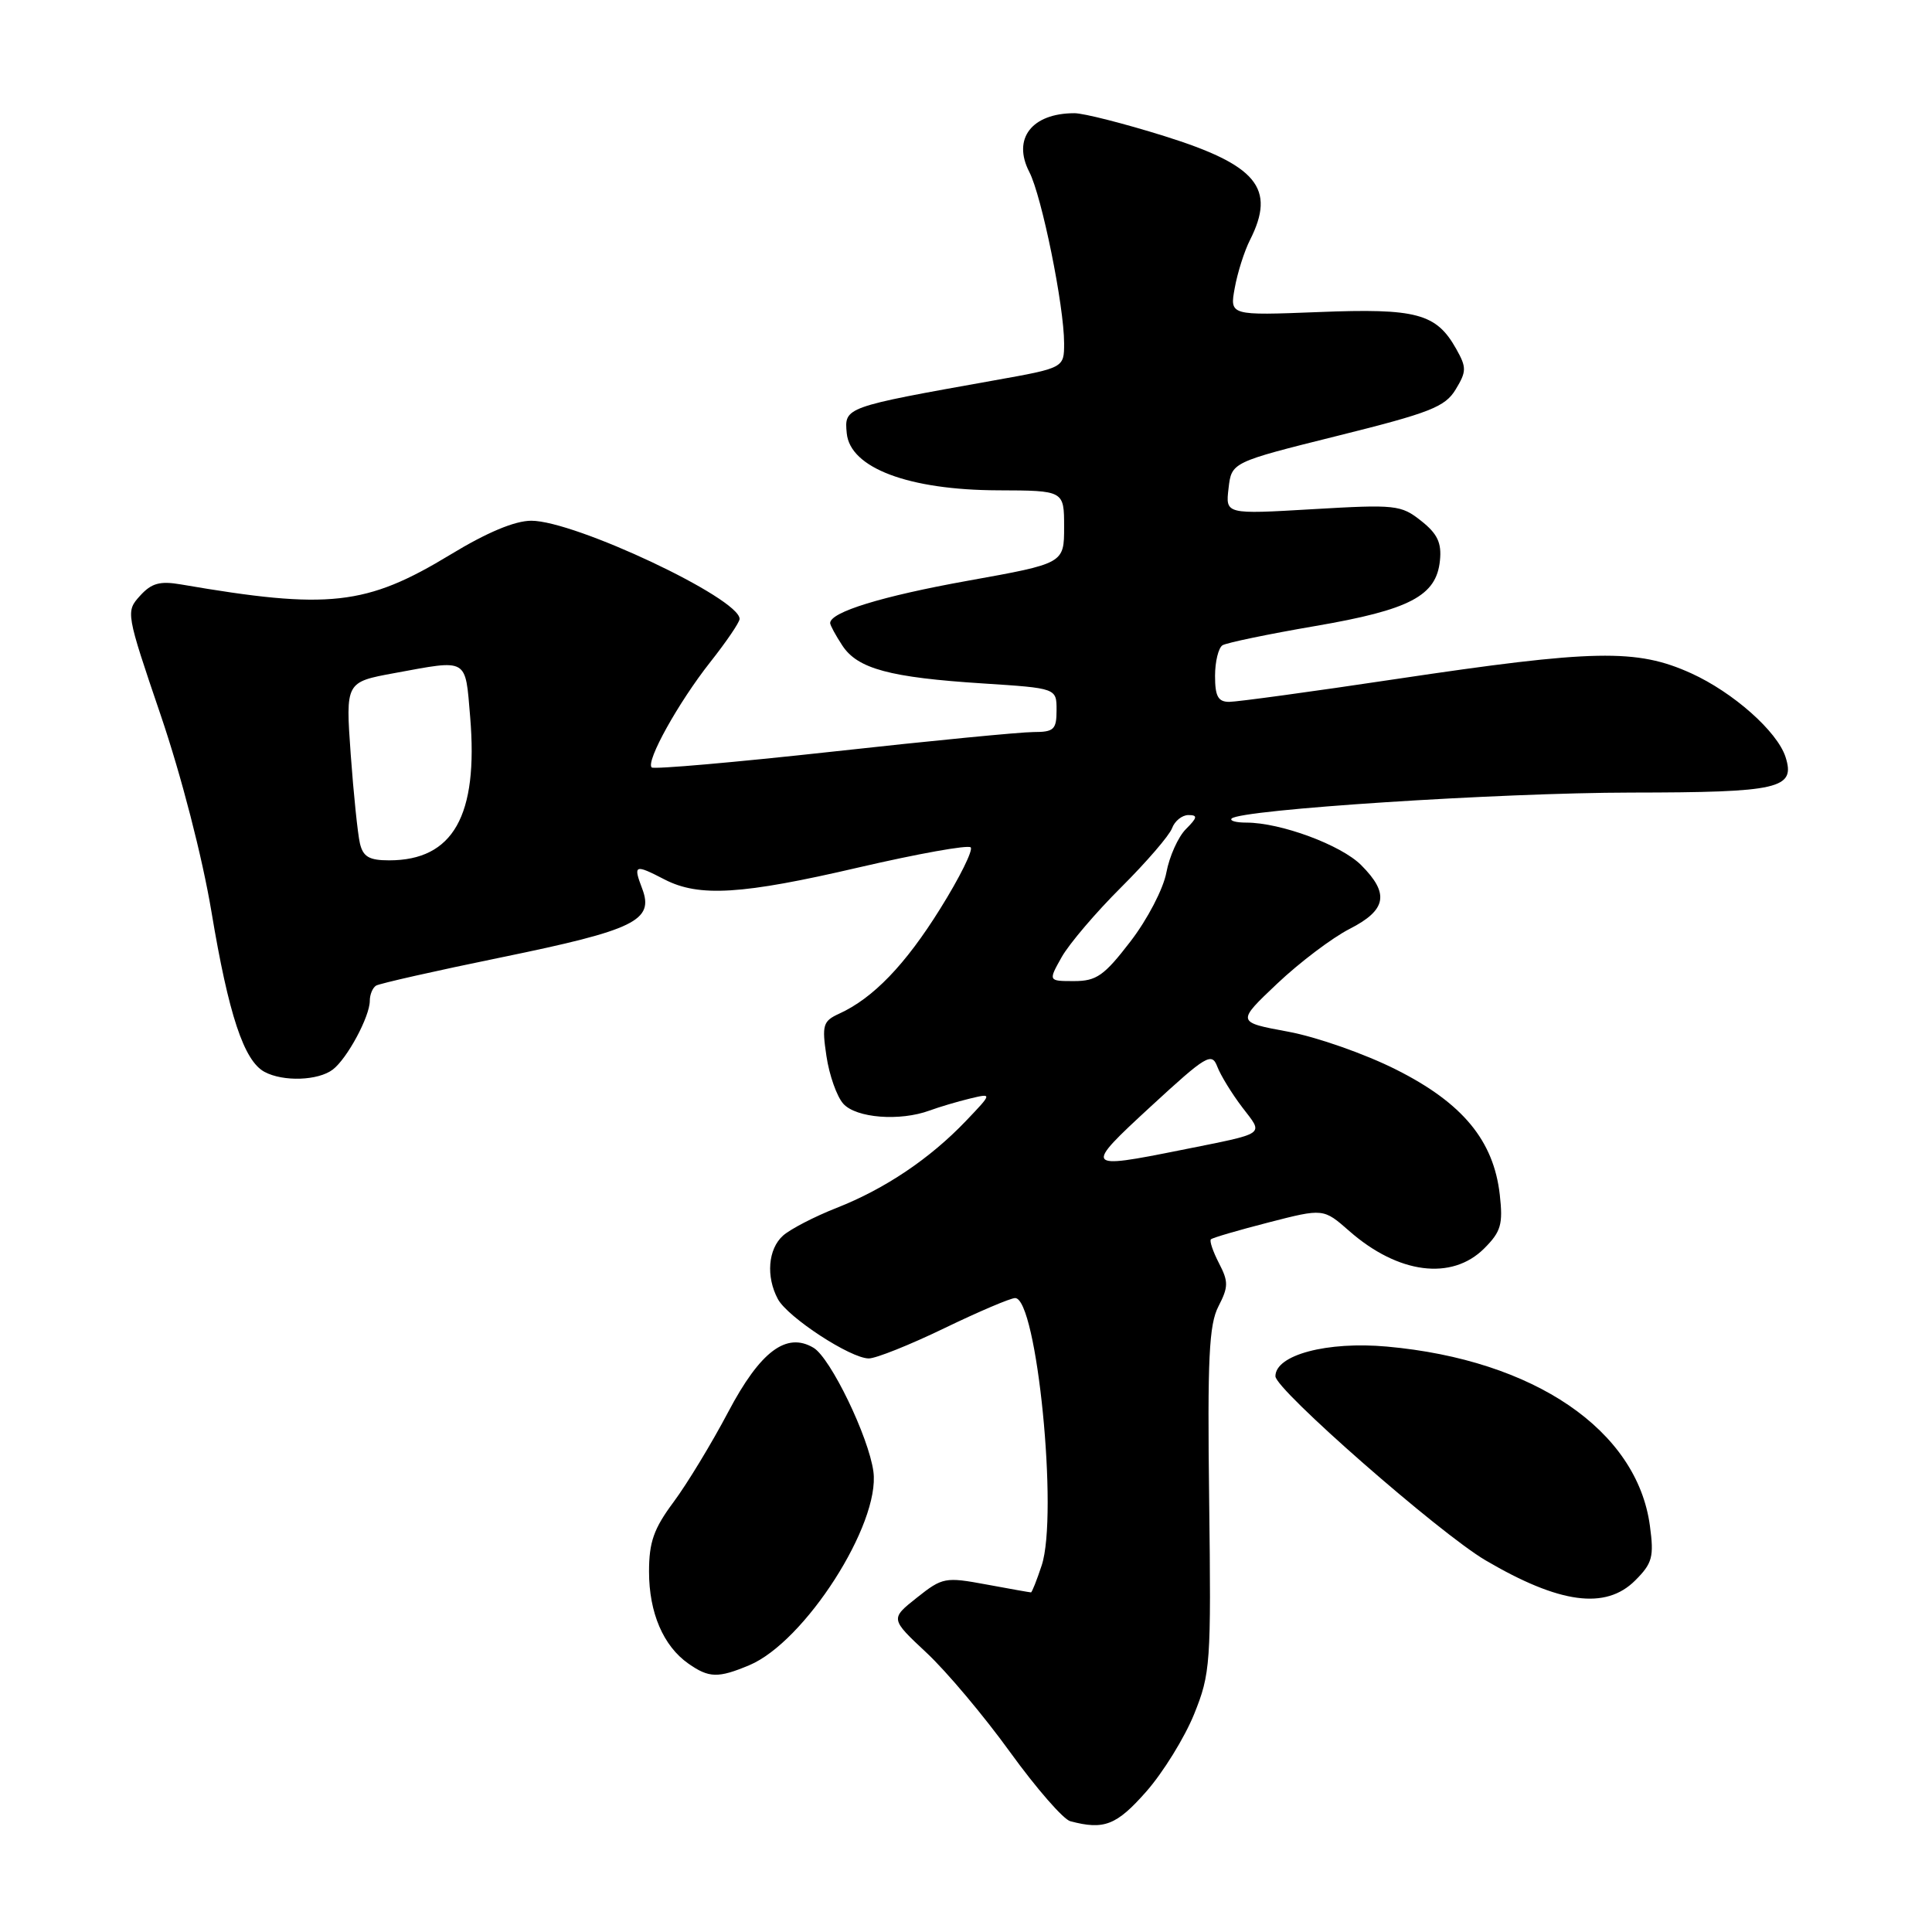 <?xml version="1.0" encoding="UTF-8" standalone="no"?>
<!DOCTYPE svg PUBLIC "-//W3C//DTD SVG 1.1//EN" "http://www.w3.org/Graphics/SVG/1.1/DTD/svg11.dtd" >
<svg xmlns="http://www.w3.org/2000/svg" xmlns:xlink="http://www.w3.org/1999/xlink" version="1.1" viewBox="0 0 256 256">
 <g >
 <path fill="currentColor"
d=" M 151.88 237.40 C 154.11 234.87 156.96 230.25 158.22 227.15 C 160.40 221.75 160.49 220.47 160.22 198.77 C 159.98 179.99 160.20 175.52 161.45 173.10 C 162.78 170.52 162.79 169.82 161.52 167.38 C 160.73 165.85 160.24 164.42 160.45 164.22 C 160.65 164.01 164.09 163.01 168.09 161.98 C 175.36 160.11 175.36 160.11 178.79 163.12 C 185.26 168.80 192.37 169.72 196.67 165.42 C 198.89 163.20 199.17 162.23 198.73 158.31 C 197.92 151.13 193.80 146.15 185.00 141.73 C 180.88 139.65 174.43 137.39 170.67 136.70 C 163.84 135.44 163.84 135.44 169.24 130.33 C 172.21 127.52 176.53 124.26 178.82 123.09 C 183.74 120.58 184.14 118.41 180.36 114.63 C 177.69 111.96 169.70 109.00 165.15 109.00 C 163.78 109.00 162.91 108.76 163.20 108.46 C 164.40 107.27 198.68 105.04 216.13 105.02 C 235.81 105.00 237.94 104.51 236.59 100.30 C 235.49 96.91 229.65 91.74 224.08 89.21 C 216.86 85.94 211.26 86.05 184.89 89.99 C 173.82 91.65 163.91 93.00 162.88 93.00 C 161.40 93.00 161.00 92.26 161.00 89.56 C 161.00 87.67 161.45 85.84 161.99 85.50 C 162.54 85.17 168.05 84.02 174.24 82.96 C 186.84 80.80 190.33 78.96 190.80 74.27 C 191.04 71.93 190.47 70.72 188.30 69.01 C 185.64 66.90 184.91 66.83 173.94 67.47 C 162.38 68.15 162.38 68.15 162.79 64.70 C 163.19 61.25 163.19 61.25 177.23 57.75 C 189.49 54.70 191.48 53.92 192.88 51.61 C 194.33 49.22 194.34 48.69 192.96 46.24 C 190.32 41.53 187.71 40.83 174.72 41.35 C 162.94 41.81 162.94 41.81 163.61 38.16 C 163.97 36.15 164.88 33.28 165.63 31.80 C 169.10 24.94 166.56 21.87 154.25 18.02 C 148.93 16.36 143.59 15.00 142.37 15.00 C 136.71 15.00 134.11 18.38 136.39 22.79 C 138.04 25.98 141.00 40.55 141.00 45.48 C 141.00 48.75 141.00 48.75 131.75 50.40 C 111.88 53.95 111.86 53.95 112.20 57.42 C 112.65 62.01 120.40 64.93 132.25 64.97 C 141.00 65.00 141.00 65.00 141.00 69.83 C 141.00 74.66 141.00 74.66 128.25 76.95 C 116.84 79.00 110.00 81.11 110.00 82.56 C 110.00 82.84 110.72 84.18 111.61 85.53 C 113.63 88.62 117.91 89.77 130.25 90.56 C 140.00 91.19 140.00 91.19 140.00 94.09 C 140.00 96.67 139.65 97.00 136.94 97.00 C 135.25 97.00 123.29 98.16 110.36 99.59 C 97.43 101.01 86.62 101.96 86.35 101.69 C 85.55 100.89 89.90 93.07 94.10 87.75 C 96.24 85.04 98.00 82.46 98.00 82.01 C 98.00 79.28 76.19 69.00 70.40 69.00 C 68.22 69.00 64.52 70.55 59.70 73.48 C 48.52 80.26 43.57 80.81 23.98 77.44 C 21.18 76.96 20.07 77.27 18.55 78.95 C 16.66 81.04 16.68 81.20 21.30 94.78 C 24.04 102.84 26.81 113.58 28.02 120.82 C 30.29 134.45 32.32 140.56 35.05 142.03 C 37.53 143.36 42.16 143.20 44.10 141.72 C 46.01 140.26 49.00 134.70 49.00 132.61 C 49.00 131.79 49.37 130.89 49.83 130.60 C 50.29 130.32 57.77 128.63 66.46 126.85 C 84.14 123.22 86.70 121.97 85.09 117.74 C 83.88 114.56 84.09 114.48 88.07 116.54 C 92.63 118.89 98.32 118.54 113.78 114.94 C 121.59 113.13 128.26 111.93 128.62 112.28 C 128.97 112.63 127.16 116.29 124.59 120.40 C 119.96 127.84 115.69 132.27 111.19 134.32 C 109.05 135.30 108.89 135.82 109.51 139.95 C 109.88 142.45 110.88 145.29 111.74 146.25 C 113.44 148.15 119.24 148.60 123.18 147.15 C 124.46 146.68 126.85 145.97 128.50 145.57 C 131.50 144.85 131.50 144.85 128.00 148.52 C 123.23 153.52 117.27 157.53 110.86 160.05 C 107.91 161.21 104.71 162.87 103.75 163.73 C 101.77 165.51 101.48 169.16 103.07 172.13 C 104.37 174.55 112.71 180.00 115.12 180.00 C 116.07 180.00 120.57 178.20 125.12 176.00 C 129.67 173.80 133.90 172.00 134.51 172.00 C 137.39 172.00 140.25 200.70 138.03 207.42 C 137.38 209.39 136.74 211.00 136.61 211.00 C 136.47 211.00 133.81 210.53 130.69 209.95 C 125.24 208.94 124.88 209.01 121.49 211.70 C 117.96 214.50 117.96 214.50 122.77 219.00 C 125.42 221.47 130.41 227.41 133.86 232.19 C 137.32 236.97 140.90 241.08 141.82 241.32 C 146.29 242.51 147.95 241.86 151.88 237.40 Z  M 99.28 220.65 C 106.63 217.58 116.66 201.93 115.73 194.99 C 115.11 190.40 110.05 179.93 107.80 178.59 C 104.21 176.45 100.74 179.05 96.50 187.08 C 94.30 191.25 91.04 196.62 89.25 199.03 C 86.63 202.55 86.00 204.33 86.00 208.25 C 86.00 213.69 87.89 218.11 91.22 220.44 C 93.94 222.35 95.16 222.38 99.28 220.65 Z  M 216.67 209.42 C 218.95 207.14 219.18 206.30 218.62 202.17 C 216.92 189.50 203.27 180.19 183.79 178.43 C 175.86 177.71 169.00 179.53 169.00 182.36 C 169.00 184.13 190.72 203.15 196.84 206.75 C 206.65 212.51 212.76 213.33 216.67 209.42 Z  M 152.50 146.60 C 159.86 139.82 160.56 139.40 161.30 141.34 C 161.74 142.49 163.23 144.92 164.61 146.73 C 167.45 150.46 168.02 150.07 156.48 152.39 C 143.66 154.96 143.57 154.83 152.50 146.60 Z  M 140.69 126.80 C 141.69 125.04 145.23 120.88 148.58 117.55 C 151.92 114.22 154.94 110.71 155.30 109.75 C 155.65 108.79 156.63 108.00 157.47 108.00 C 158.73 108.00 158.67 108.33 157.14 109.86 C 156.11 110.89 154.95 113.48 154.55 115.61 C 154.15 117.77 152.04 121.83 149.79 124.75 C 146.31 129.28 145.29 130.00 142.32 130.00 C 138.89 130.00 138.89 130.00 140.69 126.80 Z  M 47.69 111.75 C 47.40 110.51 46.85 105.20 46.47 99.94 C 45.79 90.38 45.79 90.38 52.26 89.19 C 62.12 87.38 61.63 87.09 62.30 95.01 C 63.39 108.08 60.05 114.00 51.56 114.00 C 48.92 114.00 48.11 113.53 47.69 111.75 Z "/>
</g>
</svg>